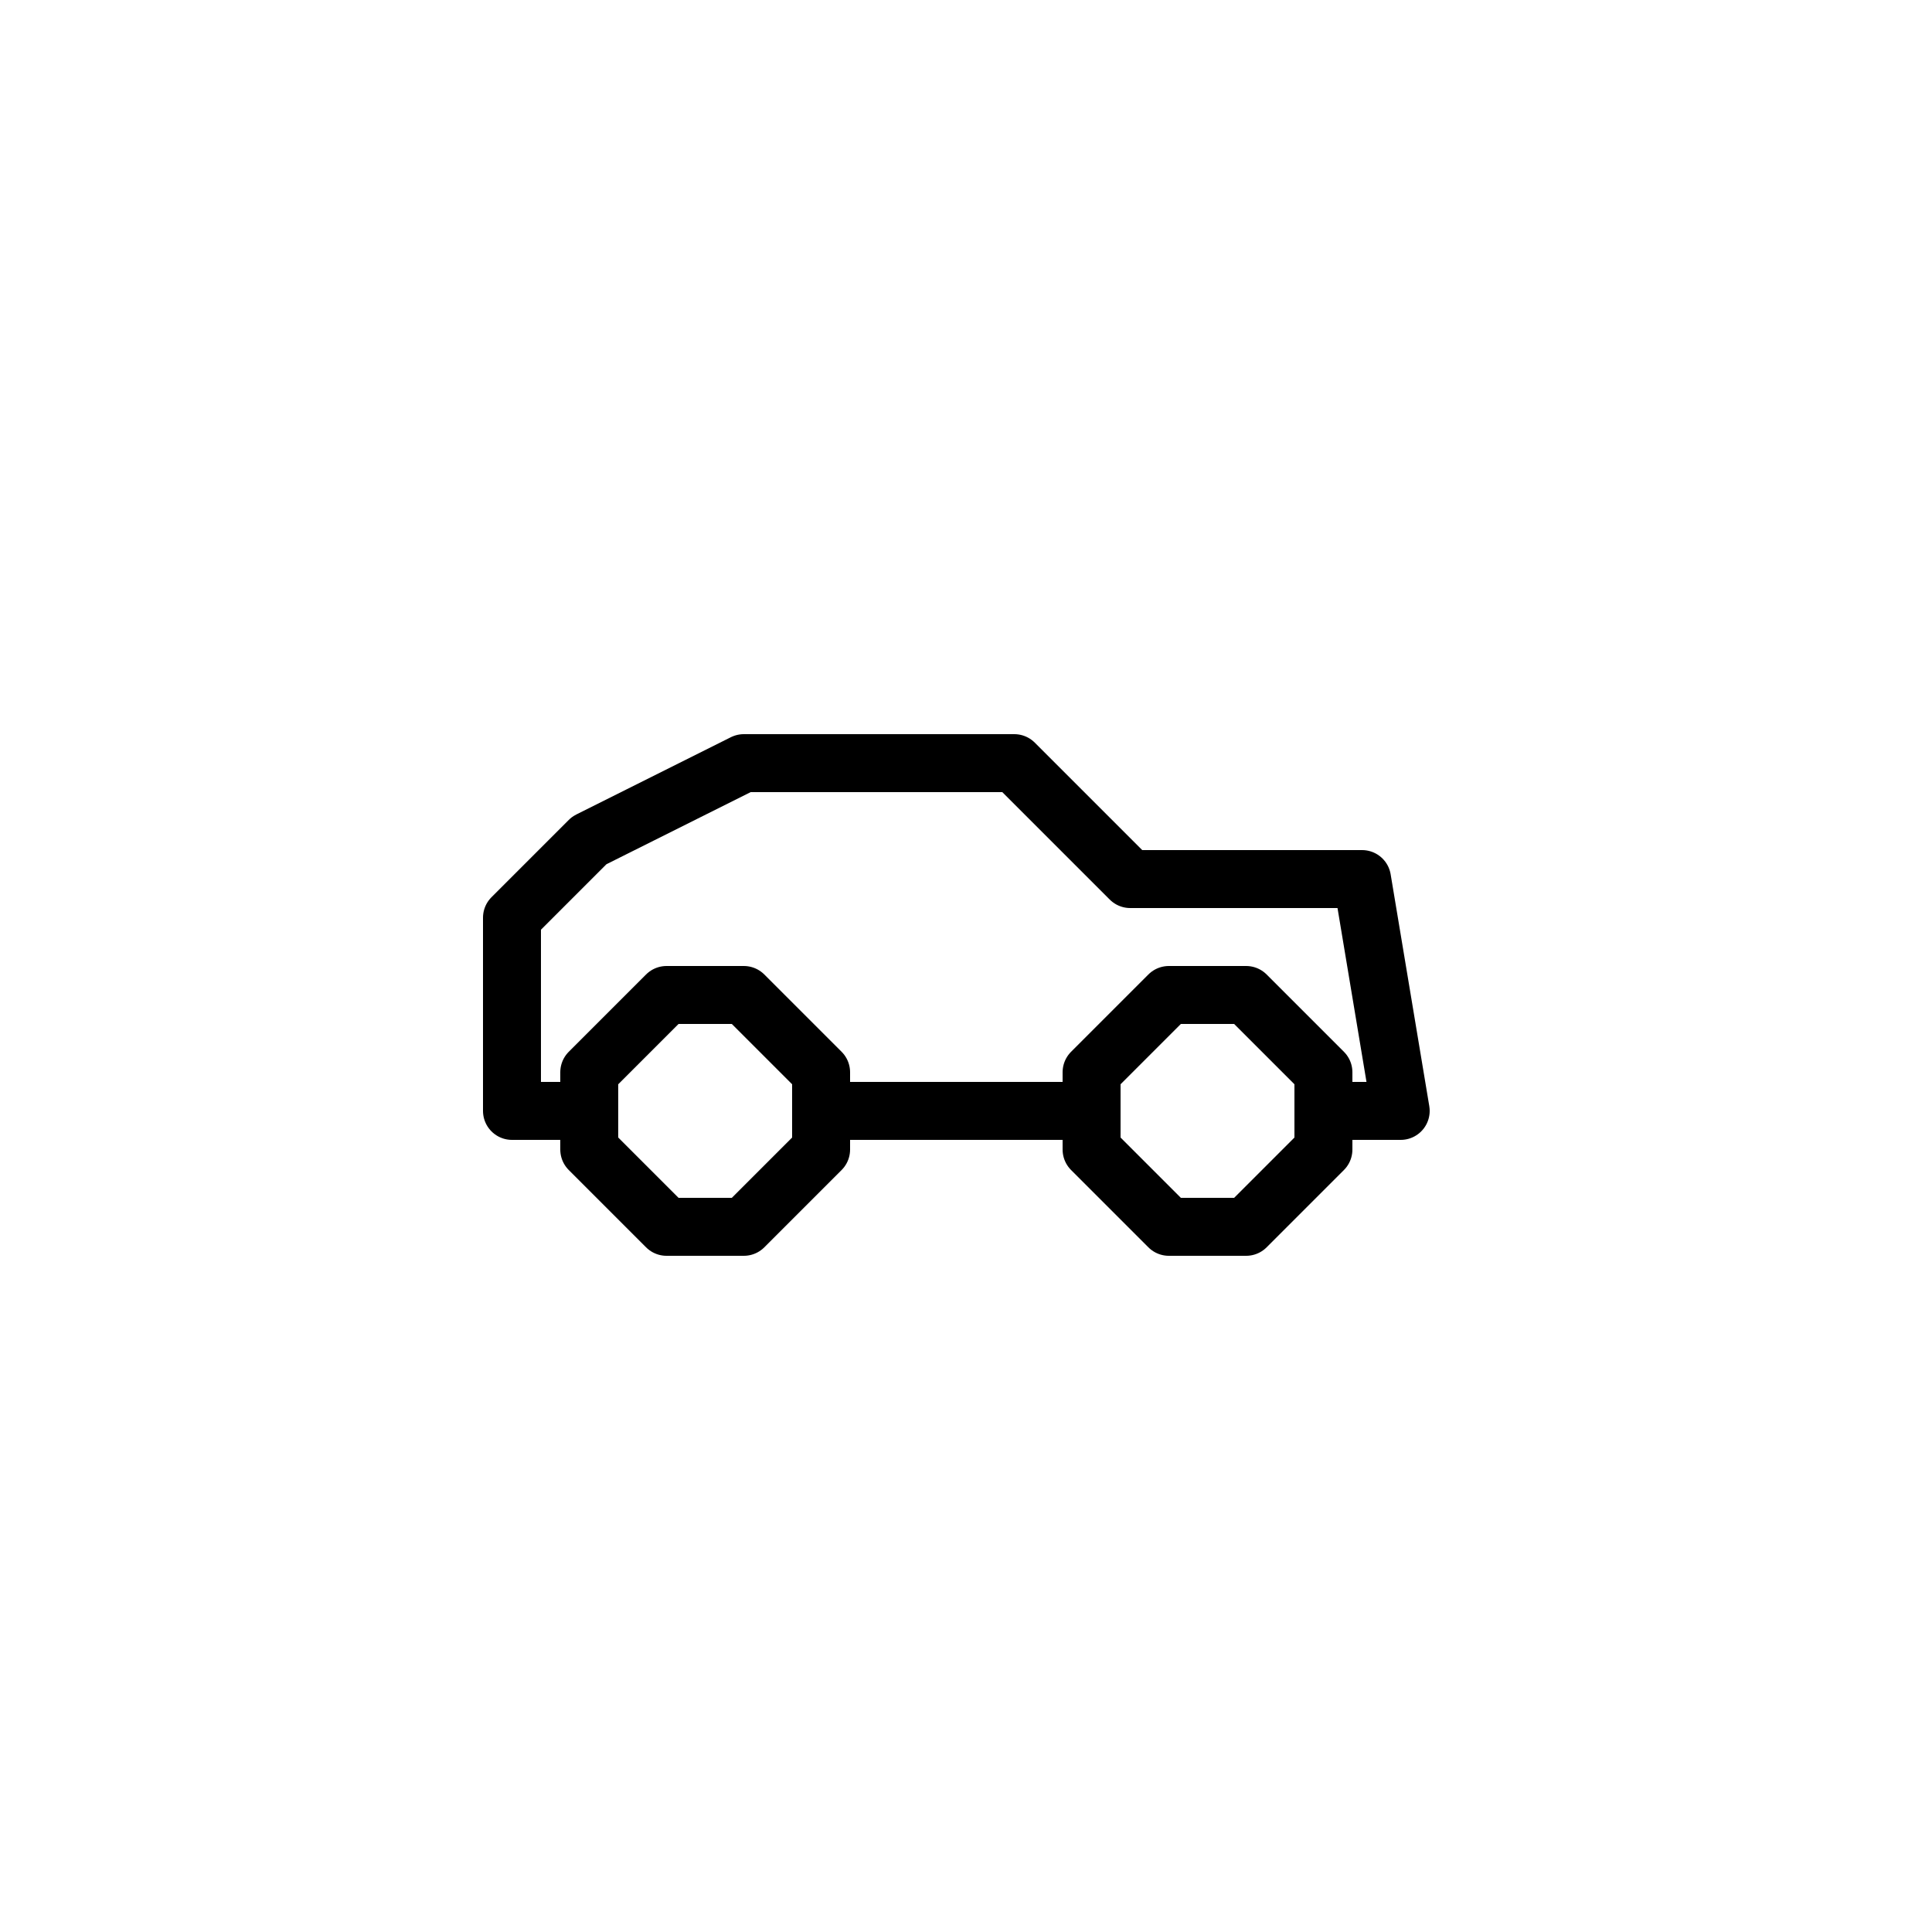 <svg xmlns="http://www.w3.org/2000/svg" viewBox="0 0 100 100"><defs><style>.cls-1,.cls-2{fill:#fff;}.cls-2{stroke:#000;stroke-linecap:round;stroke-linejoin:round;stroke-width:3px;}</style></defs><title>50x50_Uber_Car_lux</title><g id="Format"><rect class="cls-1" width="100" height="100"/></g><g id="Design"><polygon class="cls-2" points="72.5 57.5 26.5 57.5 26.5 47.5 30.5 43.5 38.5 39.5 52.5 39.5 58.5 45.5 70.5 45.5 72.5 57.5"/><polygon class="cls-2" points="56.5 55.5 56.5 59.5 60.5 63.5 64.5 63.5 68.5 59.5 68.5 55.5 64.5 51.5 60.5 51.5 56.5 55.5"/><polygon class="cls-2" points="30.5 55.5 30.5 59.5 34.5 63.5 38.5 63.5 42.5 59.5 42.5 55.5 38.5 51.5 34.5 51.5 30.5 55.5"/></g></svg>